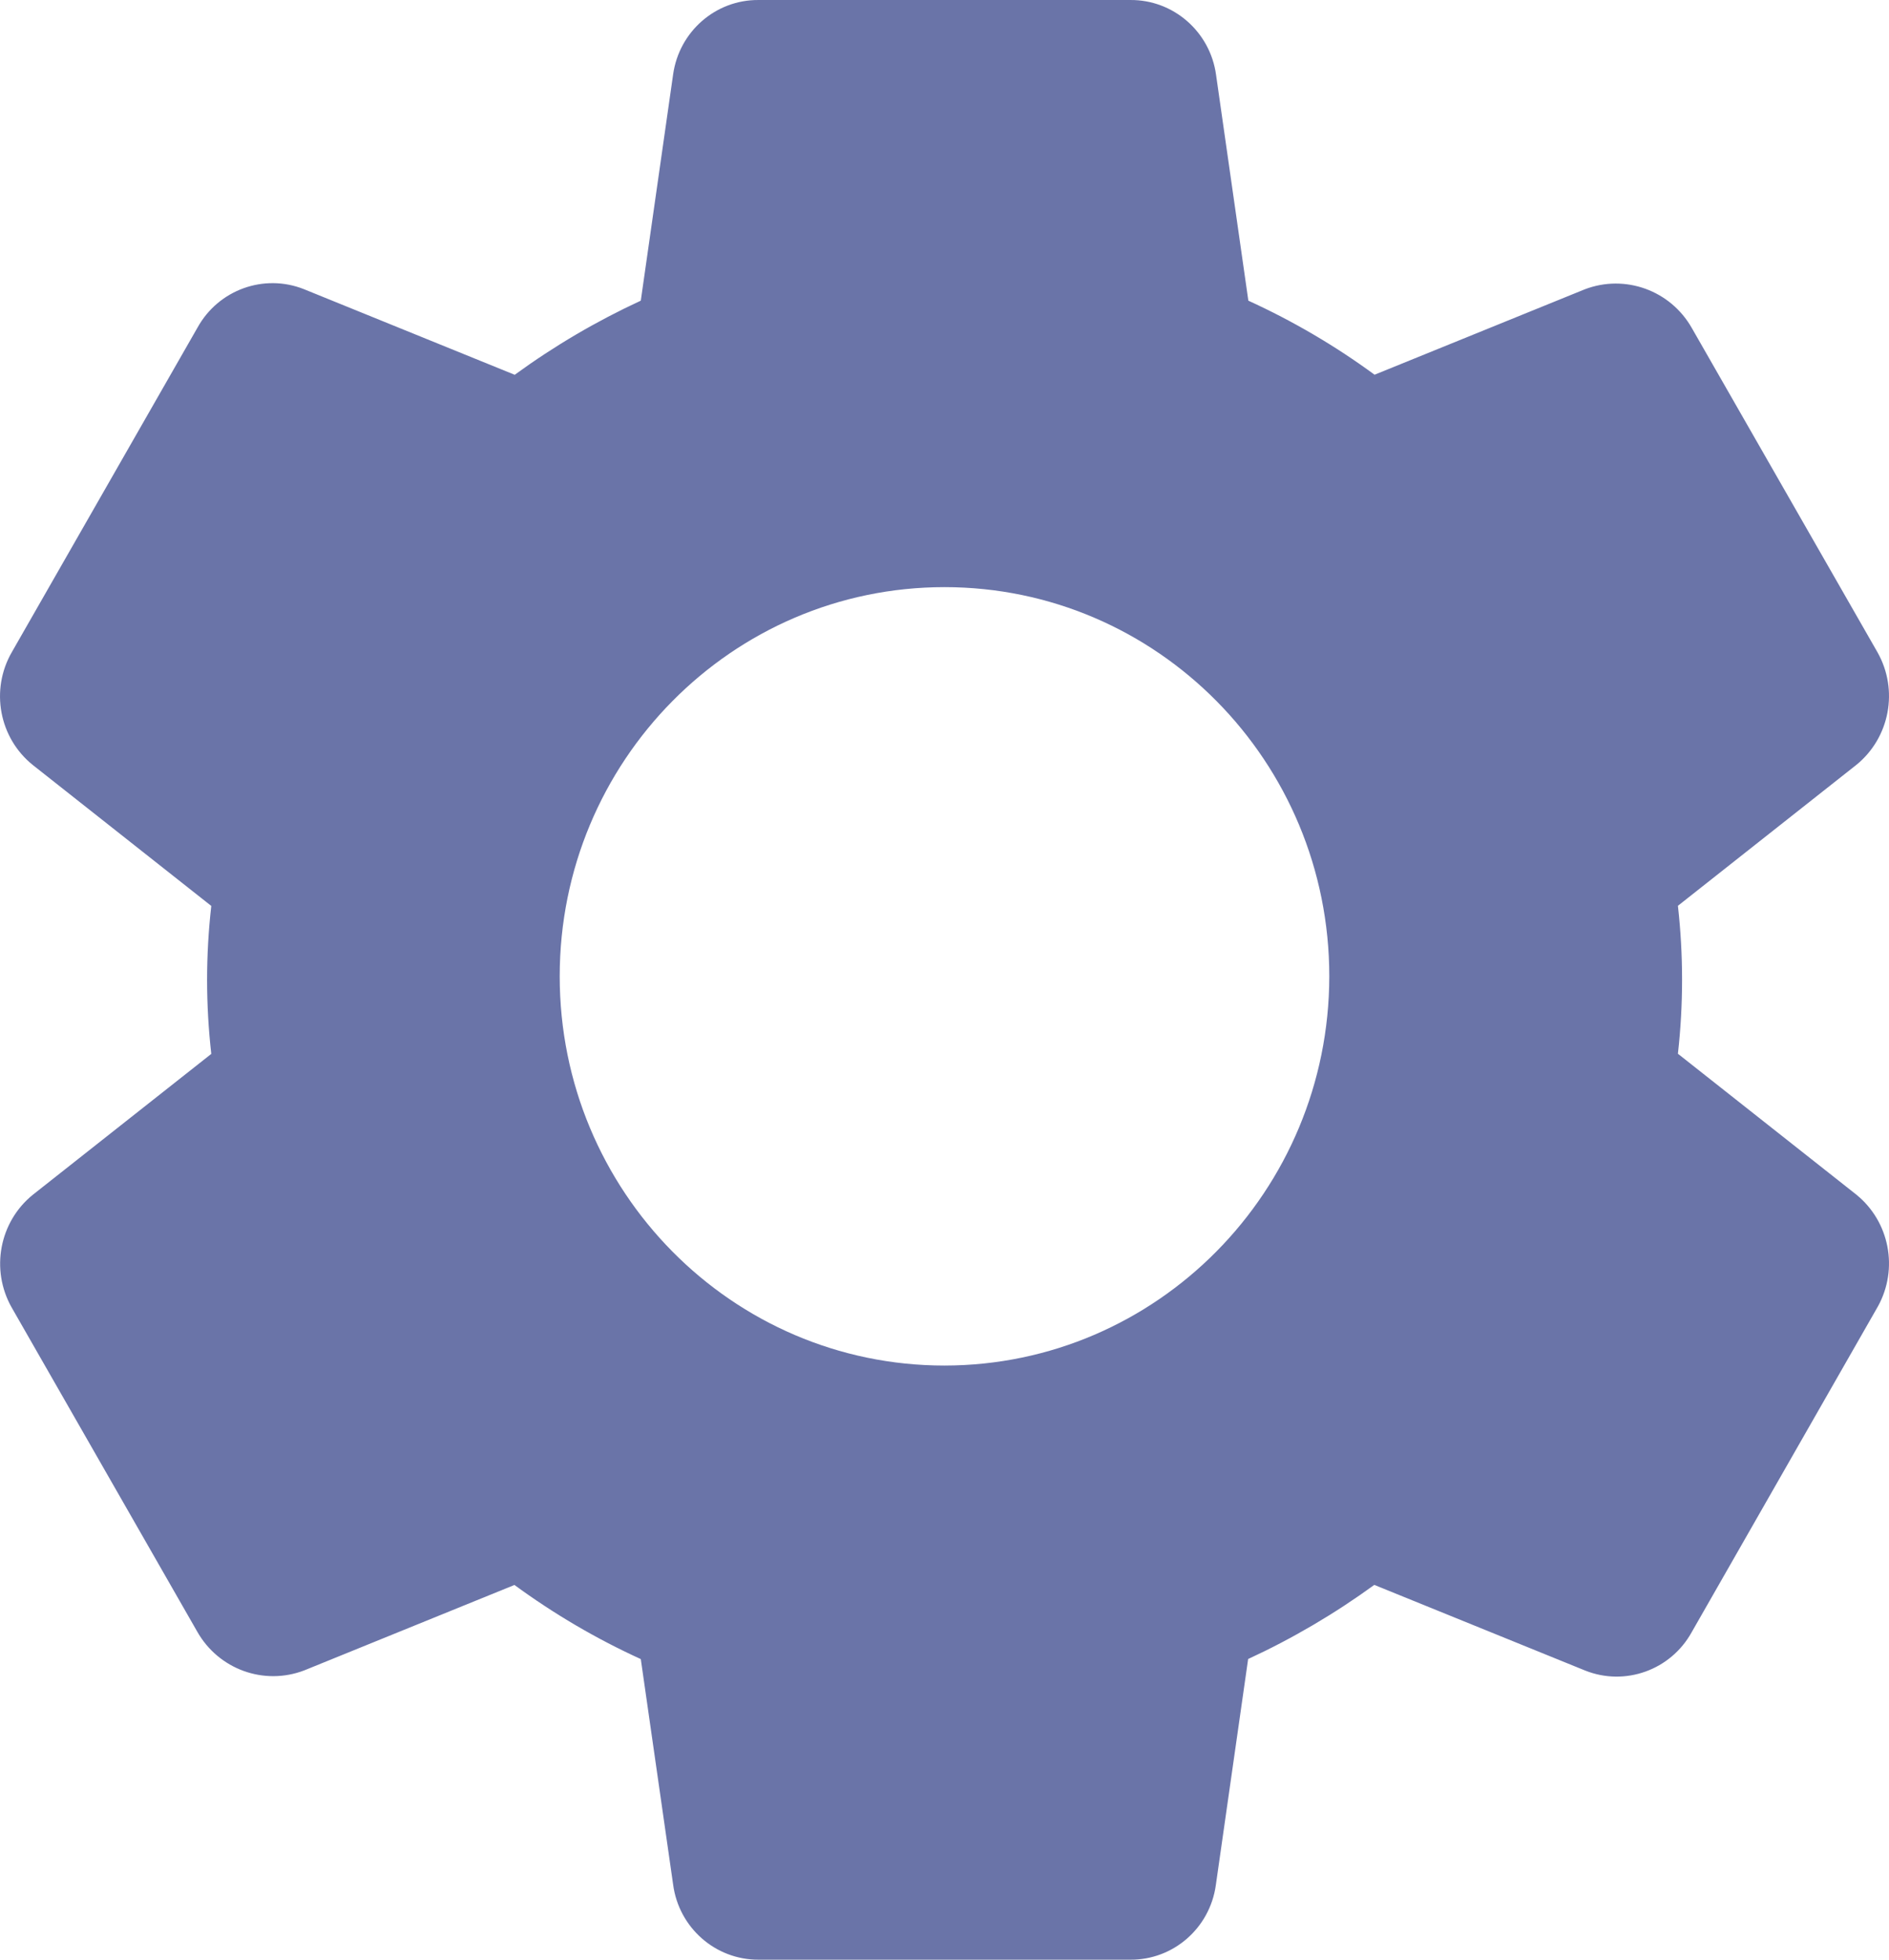 <svg width="27" height="28" viewBox="0 0 27 28" fill="none" xmlns="http://www.w3.org/2000/svg">
<path id="Shape" fill-rule="evenodd" clip-rule="evenodd" d="M23.983 15.056L26.532 17.068C27.008 17.453 27.139 18.129 26.841 18.667L24.179 23.322C23.879 23.862 23.229 24.096 22.658 23.869L19.643 22.645C19.078 23.056 18.474 23.411 17.84 23.704L17.378 26.936C17.292 27.55 16.769 28.005 16.155 28H10.841C10.225 28.002 9.702 27.542 9.621 26.925L9.159 23.705C8.523 23.415 7.918 23.06 7.353 22.646L4.35 23.866C3.772 24.088 3.122 23.851 2.817 23.309L0.166 18.68C-0.138 18.141 -0.01 17.459 0.469 17.071L3.02 15.058C2.94 14.356 2.94 13.646 3.02 12.944L0.471 10.932C-0.014 10.544 -0.142 9.855 0.17 9.316L2.824 4.679C3.124 4.139 3.774 3.905 4.345 4.132L7.357 5.355C7.922 4.943 8.525 4.589 9.159 4.296L9.621 1.064C9.707 0.451 10.228 -0.004 10.841 8.28791e-05H16.155C16.773 -0.005 17.299 0.455 17.382 1.073L17.843 4.296C18.478 4.586 19.083 4.94 19.647 5.354L22.651 4.134C23.228 3.913 23.879 4.149 24.184 4.691L26.835 9.319C27.14 9.858 27.012 10.539 26.534 10.928L23.983 12.942C24.062 13.644 24.062 14.353 23.983 15.056ZM8 13.95C8 17.021 10.463 19.511 13.5 19.511C16.536 19.508 18.996 17.02 19 13.95C19 10.879 16.538 8.389 13.5 8.389C10.462 8.389 8 10.879 8 13.95Z" fill="#6A74A8"/>
</svg>
